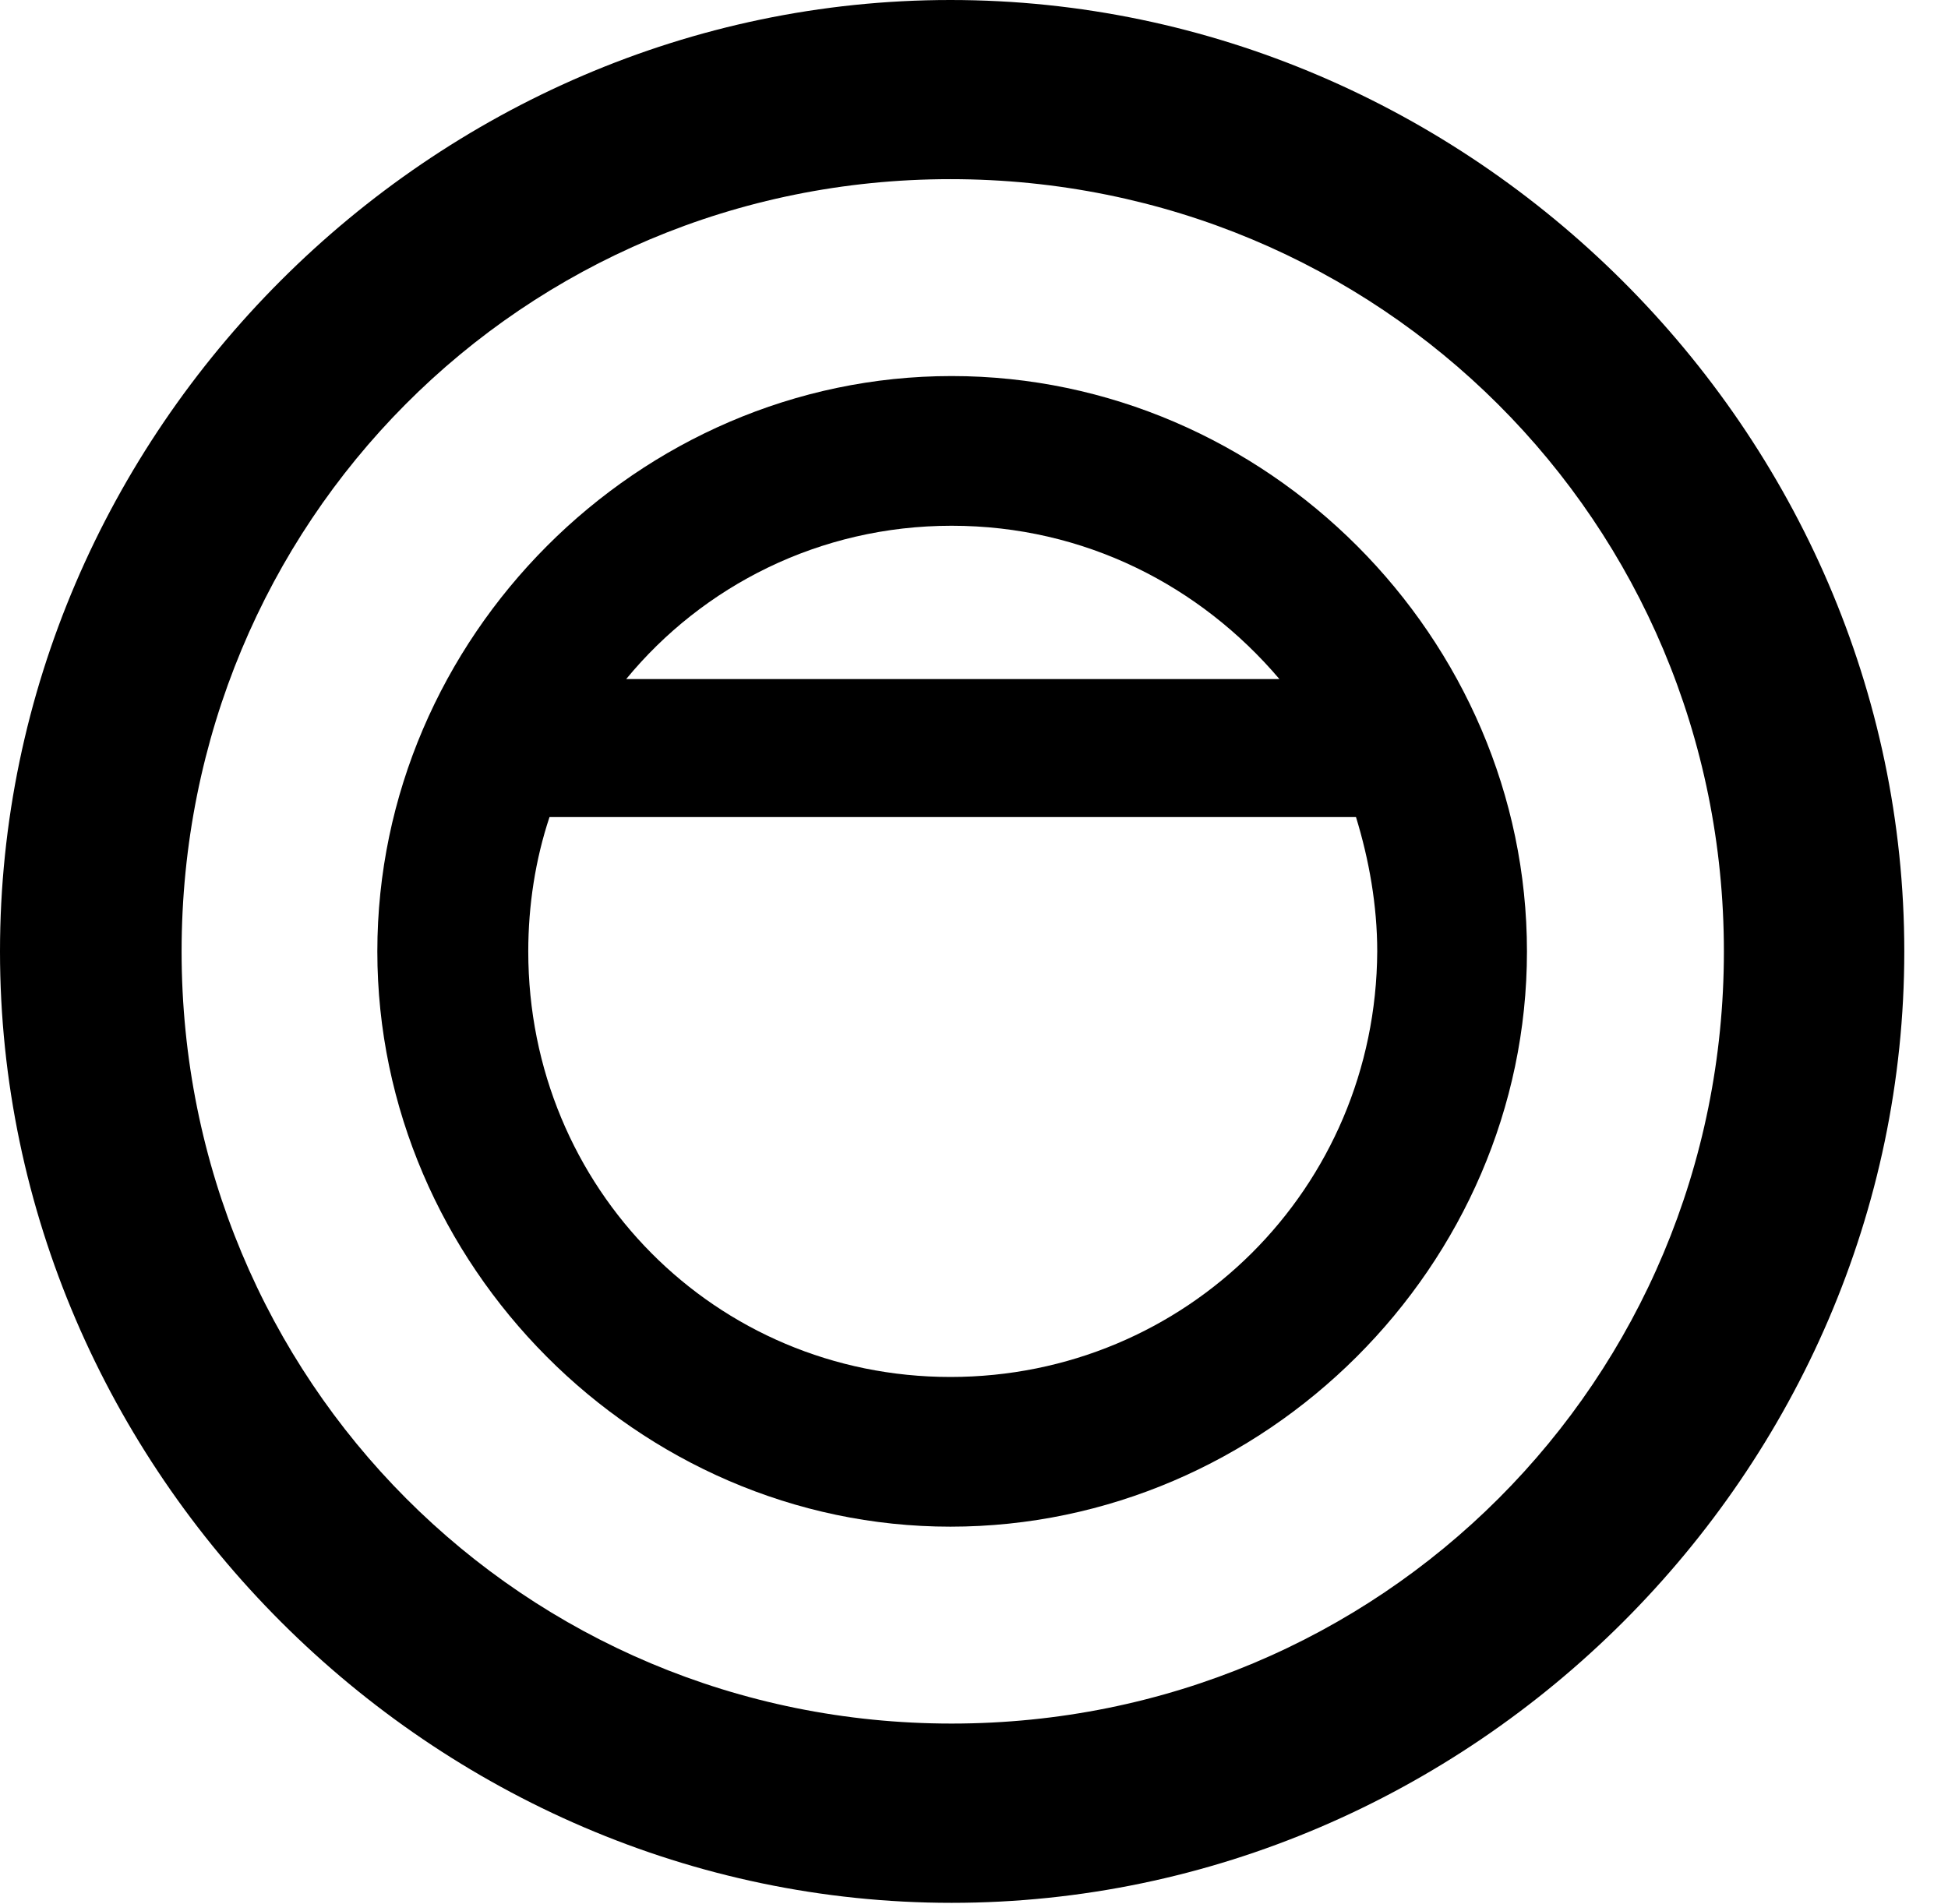 <svg version="1.1" xmlns="http://www.w3.org/2000/svg" xmlns:xlink="http://www.w3.org/1999/xlink" width="16.133" height="15.771" viewBox="0 0 16.133 15.771">
 <g>
  <rect height="15.771" opacity="0" width="16.133" x="0" y="0"/>
  <path d="M7.881 15.762C12.188 15.762 15.771 12.188 15.771 7.881C15.771 3.574 12.178 0 7.871 0C3.574 0 0 3.574 0 7.881C0 12.188 3.584 15.762 7.881 15.762ZM7.881 14.277C4.336 14.277 1.504 11.435 1.504 7.881C1.504 4.326 4.326 1.484 7.871 1.484C11.426 1.484 14.277 4.326 14.277 7.881C14.277 11.435 11.435 14.277 7.881 14.277Z" fill="currentColor"/>
  <path d="M3.125 7.881C3.125 10.479 5.283 12.646 7.871 12.646C10.479 12.646 12.646 10.479 12.646 7.881C12.646 5.283 10.488 3.115 7.881 3.115C5.283 3.115 3.125 5.283 3.125 7.881ZM4.375 7.881C4.375 7.5 4.434 7.119 4.551 6.768L11.23 6.768C11.338 7.119 11.406 7.5 11.406 7.881C11.396 9.844 9.824 11.406 7.871 11.406C5.928 11.406 4.375 9.844 4.375 7.881ZM5.186 5.625C5.82 4.854 6.787 4.355 7.881 4.355C8.984 4.355 9.941 4.854 10.596 5.625Z" fill="currentColor"/>
 </g>
</svg>
